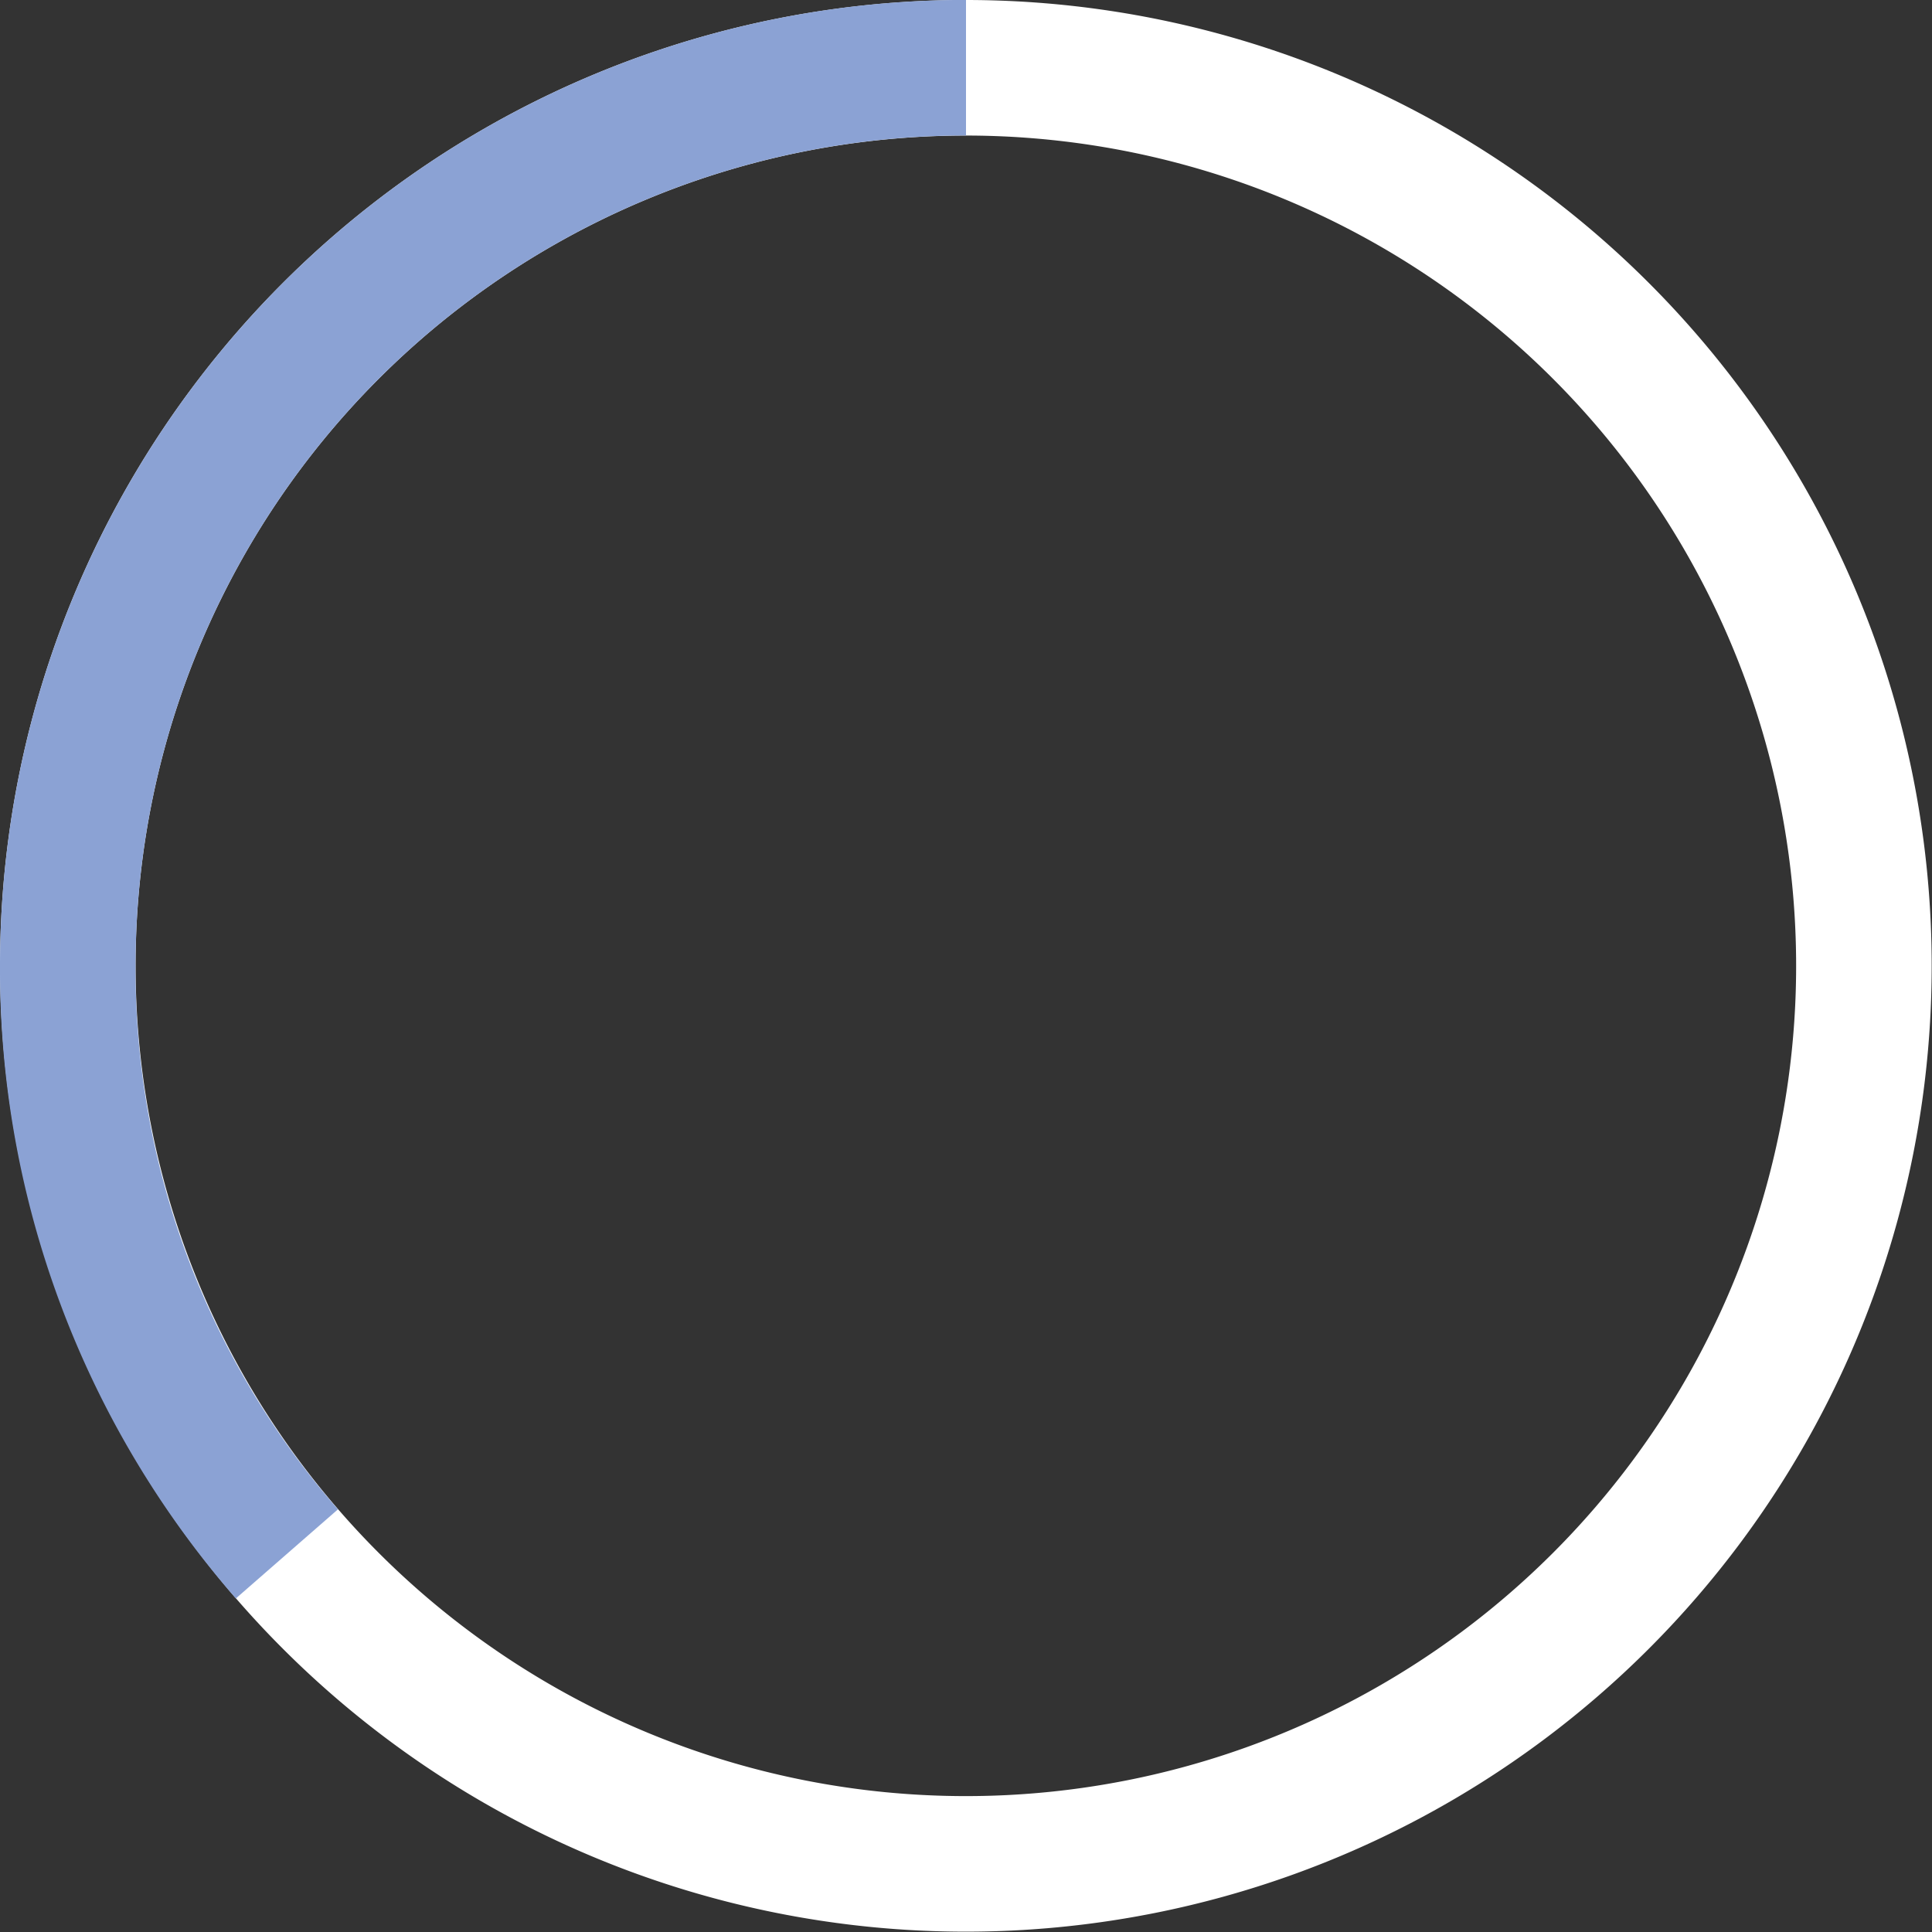 <svg xmlns="http://www.w3.org/2000/svg" width="57.01" height="57.01" viewBox="0 0 57.01 57.01">
  <rect x="0" y="0" width="57.01" height="57.01" fill="#333333" stroke="none"/>
  <g id="progress-circle-30percent" transform="translate(-1.494 2)">
    <path id="progress-circle" d="M26.5,0A26.5,26.5,0,1,1,0,26.5,26.5,26.5,0,0,1,26.5,0Z" transform="translate(3.495 0)" fill="none" stroke="#fff" stroke-width="4"/>
    <path id="Контур_заполнения" d="M37.273,502.755a26.229,26.229,0,0,1-6.466-17.348A26.505,26.505,0,0,1,57.312,458.9" transform="translate(-27.313 -458.902)" fill="none" stroke="#8ba2d4" stroke-miterlimit="10" stroke-width="4"/>
  </g>
</svg>
